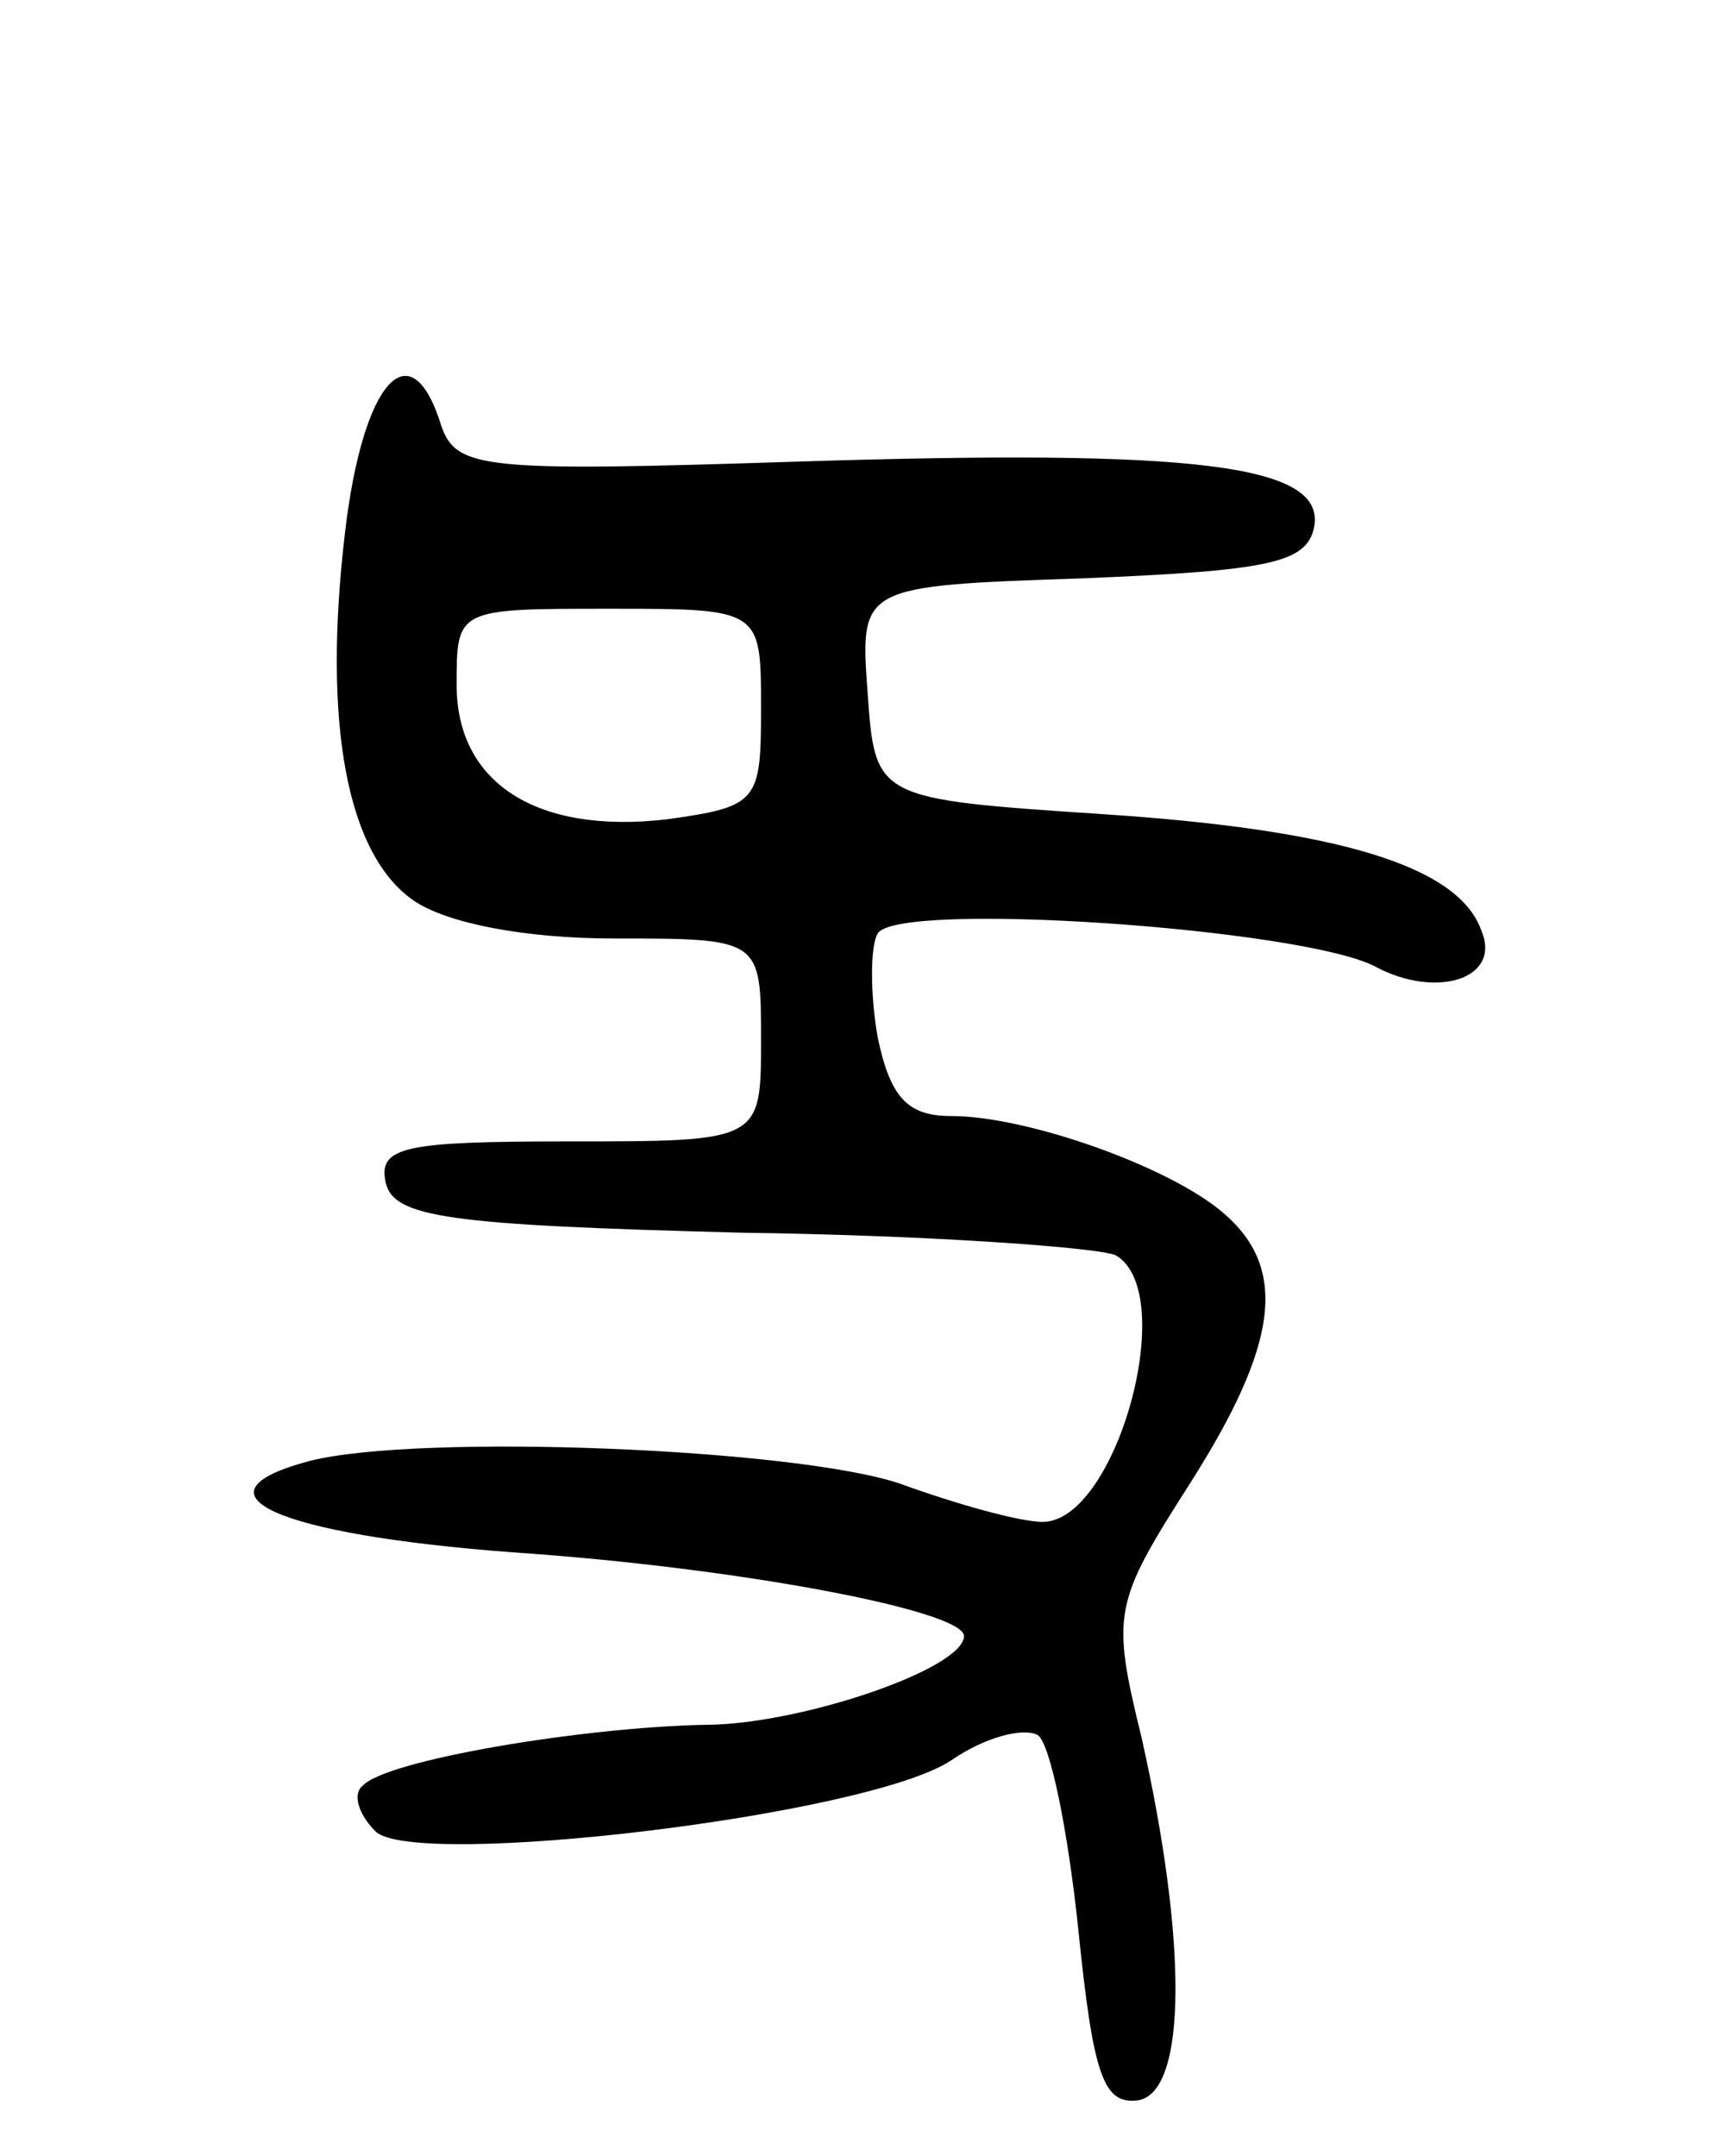 <svg version="1.0" xmlns="http://www.w3.org/2000/svg"
 width="68pt" height="85pt" viewBox="0 0 68 85"
 preserveAspectRatio="xMidYMid meet">
<g transform="translate(0,85) scale(0.1,-0.1)"
fill="#000000" stroke="none">
<path d="M136 640 c-9 -76 1 -127 27 -145 13 -9 44 -15 79 -15 58 0 58 0 58
-40 0 -40 0 -40 -76 -40 -64 0 -75 -2 -72 -16 3 -14 24 -17 141 -20 75 -1 142
-6 147 -9 25 -15 0 -105 -29 -105 -9 0 -34 7 -56 15 -41 14 -190 20 -233 9
-49 -13 -13 -29 80 -36 89 -6 178 -23 178 -33 0 -13 -65 -35 -102 -35 -49 -1
-126 -14 -135 -24 -4 -3 -2 -11 5 -18 15 -15 194 6 227 28 13 9 28 13 34 10 5
-3 12 -38 16 -76 6 -59 10 -70 24 -68 19 4 19 63 1 143 -12 49 -11 53 19 100
35 55 39 85 13 107 -21 18 -77 38 -107 38 -17 0 -24 7 -29 31 -3 17 -3 36 0
41 8 13 167 2 196 -13 24 -13 50 -5 42 14 -9 26 -58 40 -149 46 -90 6 -90 6
-93 48 -3 42 -3 42 85 45 73 3 88 6 91 20 5 25 -47 31 -204 26 -123 -4 -134
-3 -140 14 -12 39 -31 18 -38 -42z m164 -69 c0 -37 -1 -39 -37 -44 -51 -6 -83
14 -83 53 0 30 0 30 60 30 60 0 60 0 60 -39z"/>
</g>
</svg>
